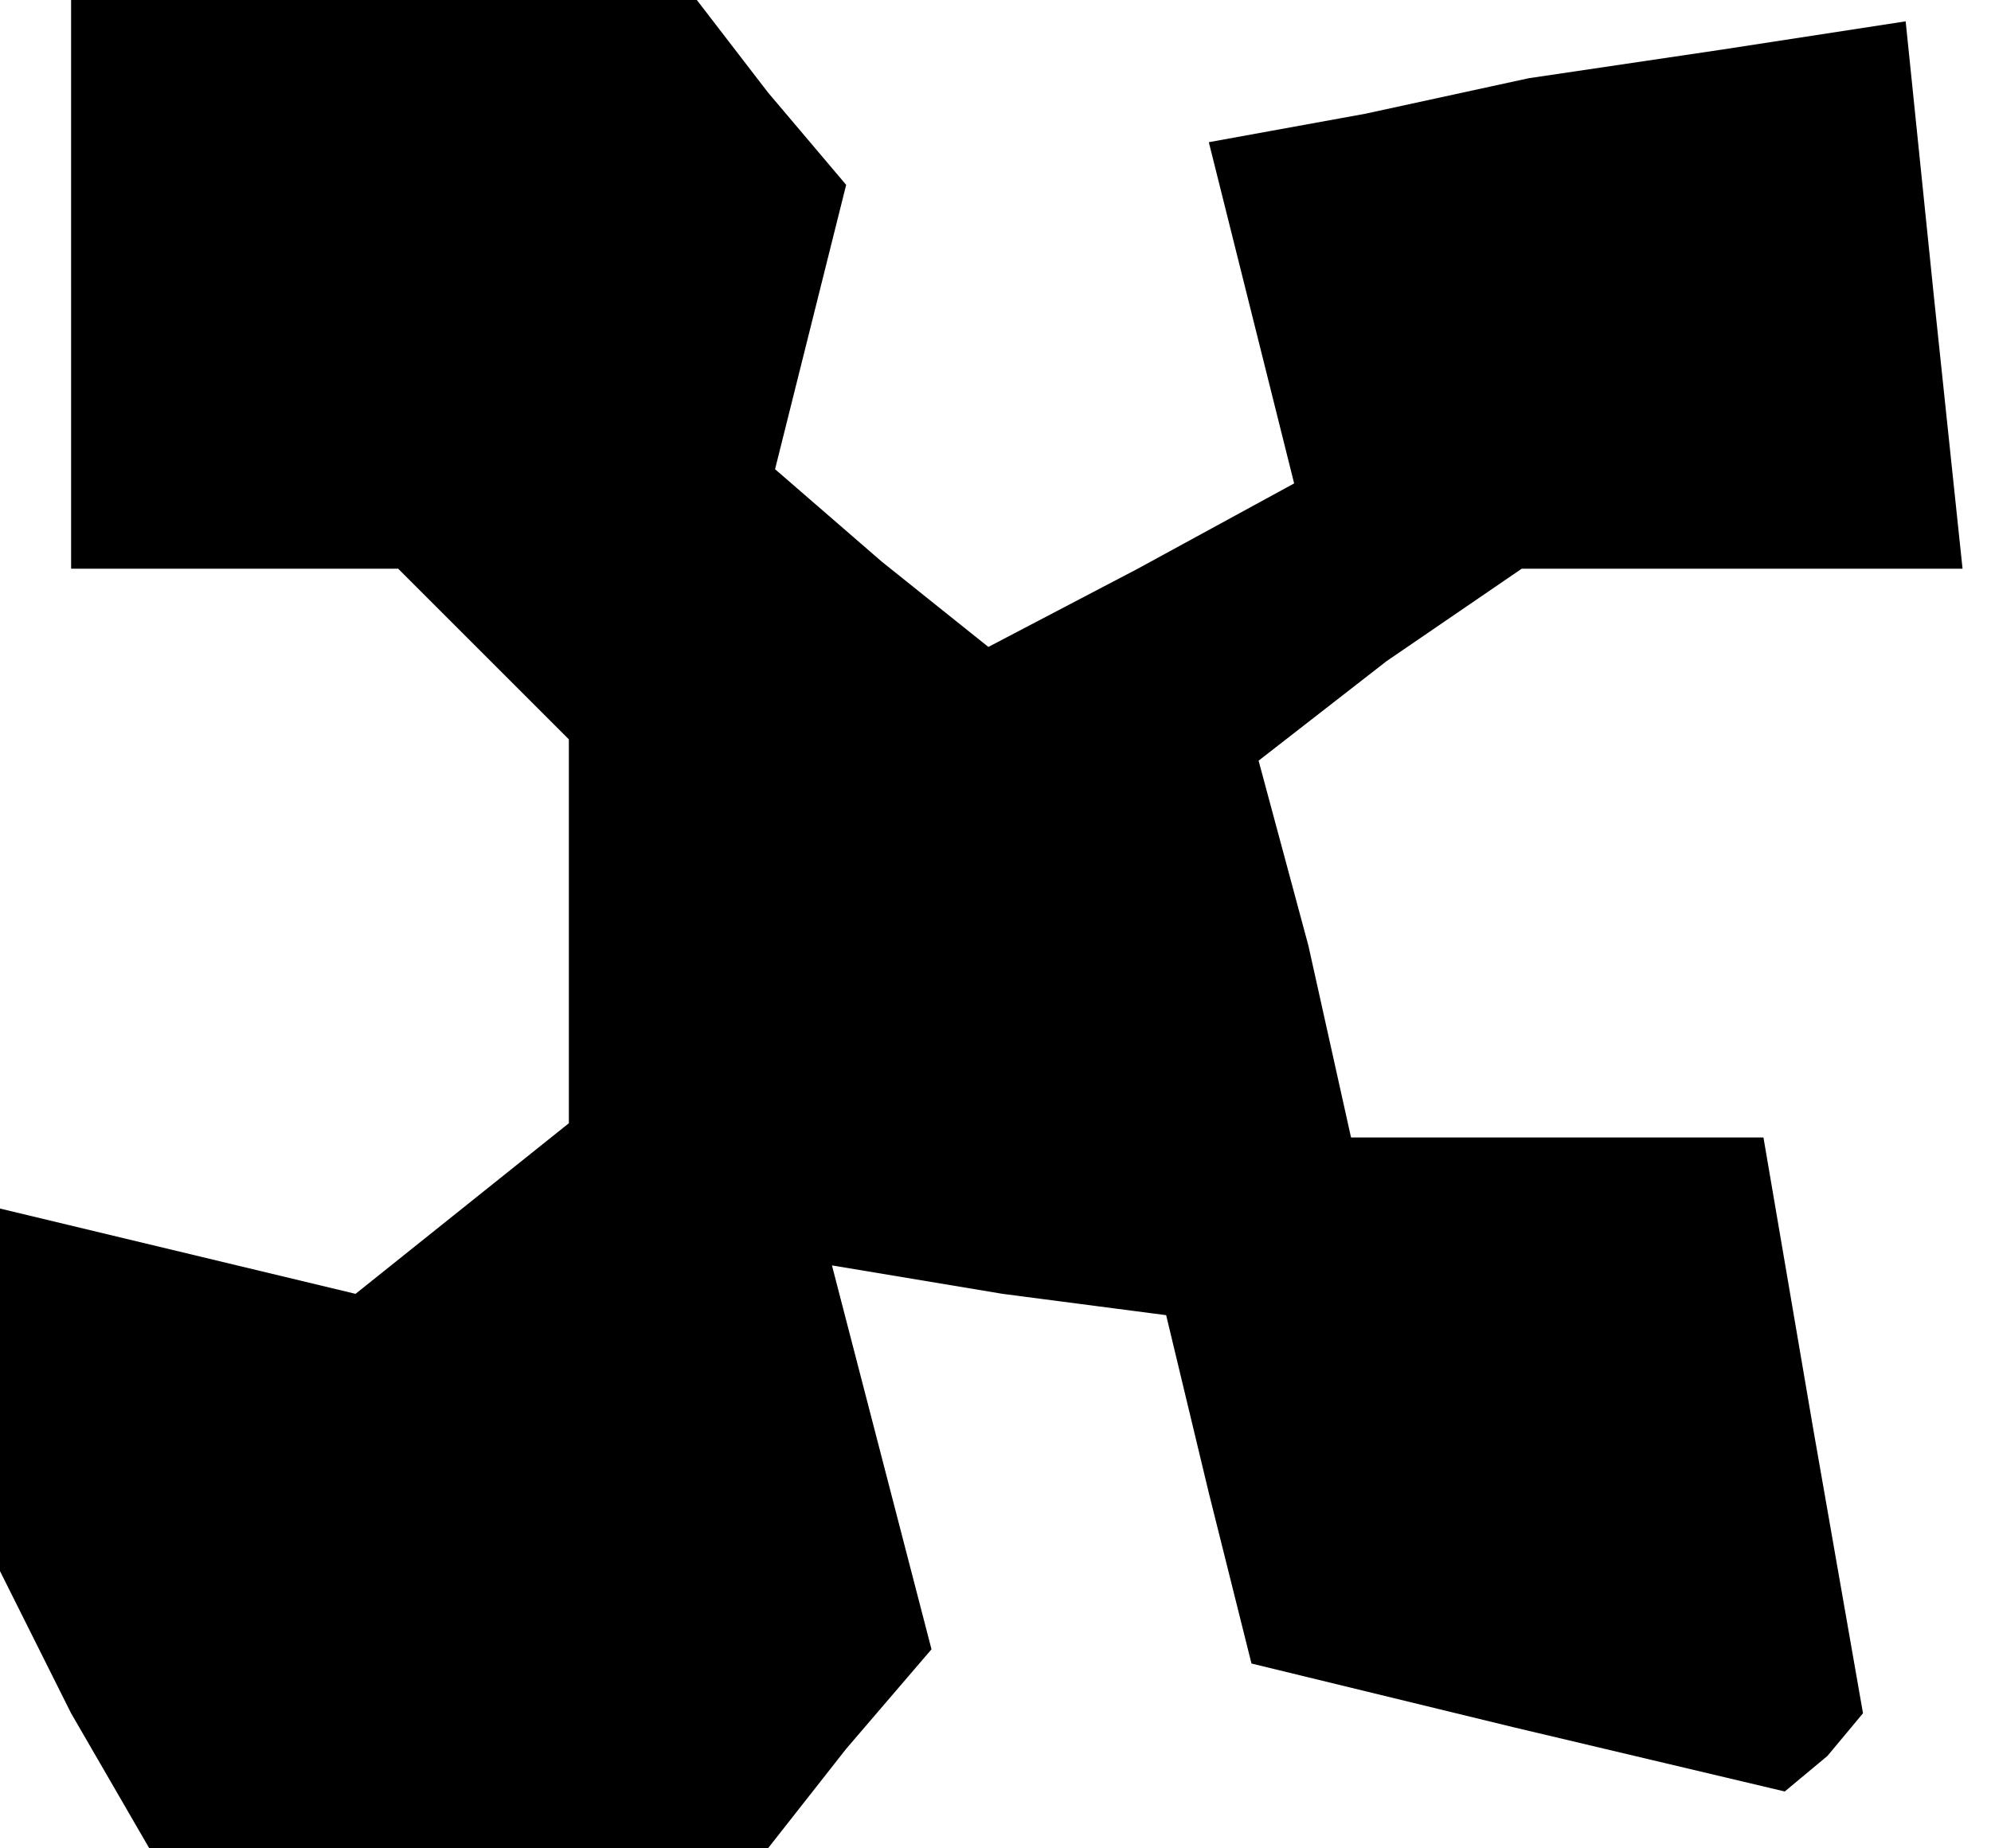 <?xml version="1.0" standalone="no"?>
<!DOCTYPE svg PUBLIC "-//W3C//DTD SVG 20010904//EN"
 "http://www.w3.org/TR/2001/REC-SVG-20010904/DTD/svg10.dtd">
<svg version="1.0" xmlns="http://www.w3.org/2000/svg"
 width="28pt" height="26pt" viewBox="0 0 28 26"
 preserveAspectRatio="xMidYMid meet">
<g transform="translate(0,26) scale(0.1,-0.1)"
fill="#000000" stroke="none">
<path d="M10 220 l0 -40 23 0 23 0 12 -12 12 -12 0 -27 0 -27 -15 -12 -15 -12
-25 6 -25 6 0 -25 0 -26 10 -20 11 -19 43 0 44 0 11 14 12 14 -7 27 -7 27 24
-4 23 -3 6 -25 6 -24 37 -9 38 -9 6 5 5 6 -7 40 -7 41 -29 0 -29 0 -6 27 -7
26 18 14 19 13 31 0 31 0 -4 38 -4 39 -26 -4 -27 -4 -23 -5 -22 -4 6 -24 6
-24 -22 -12 -21 -11 -15 12 -15 13 5 20 5 20 -11 13 -10 13 -44 0 -44 0 0 -40z"/>
</g>
</svg>
